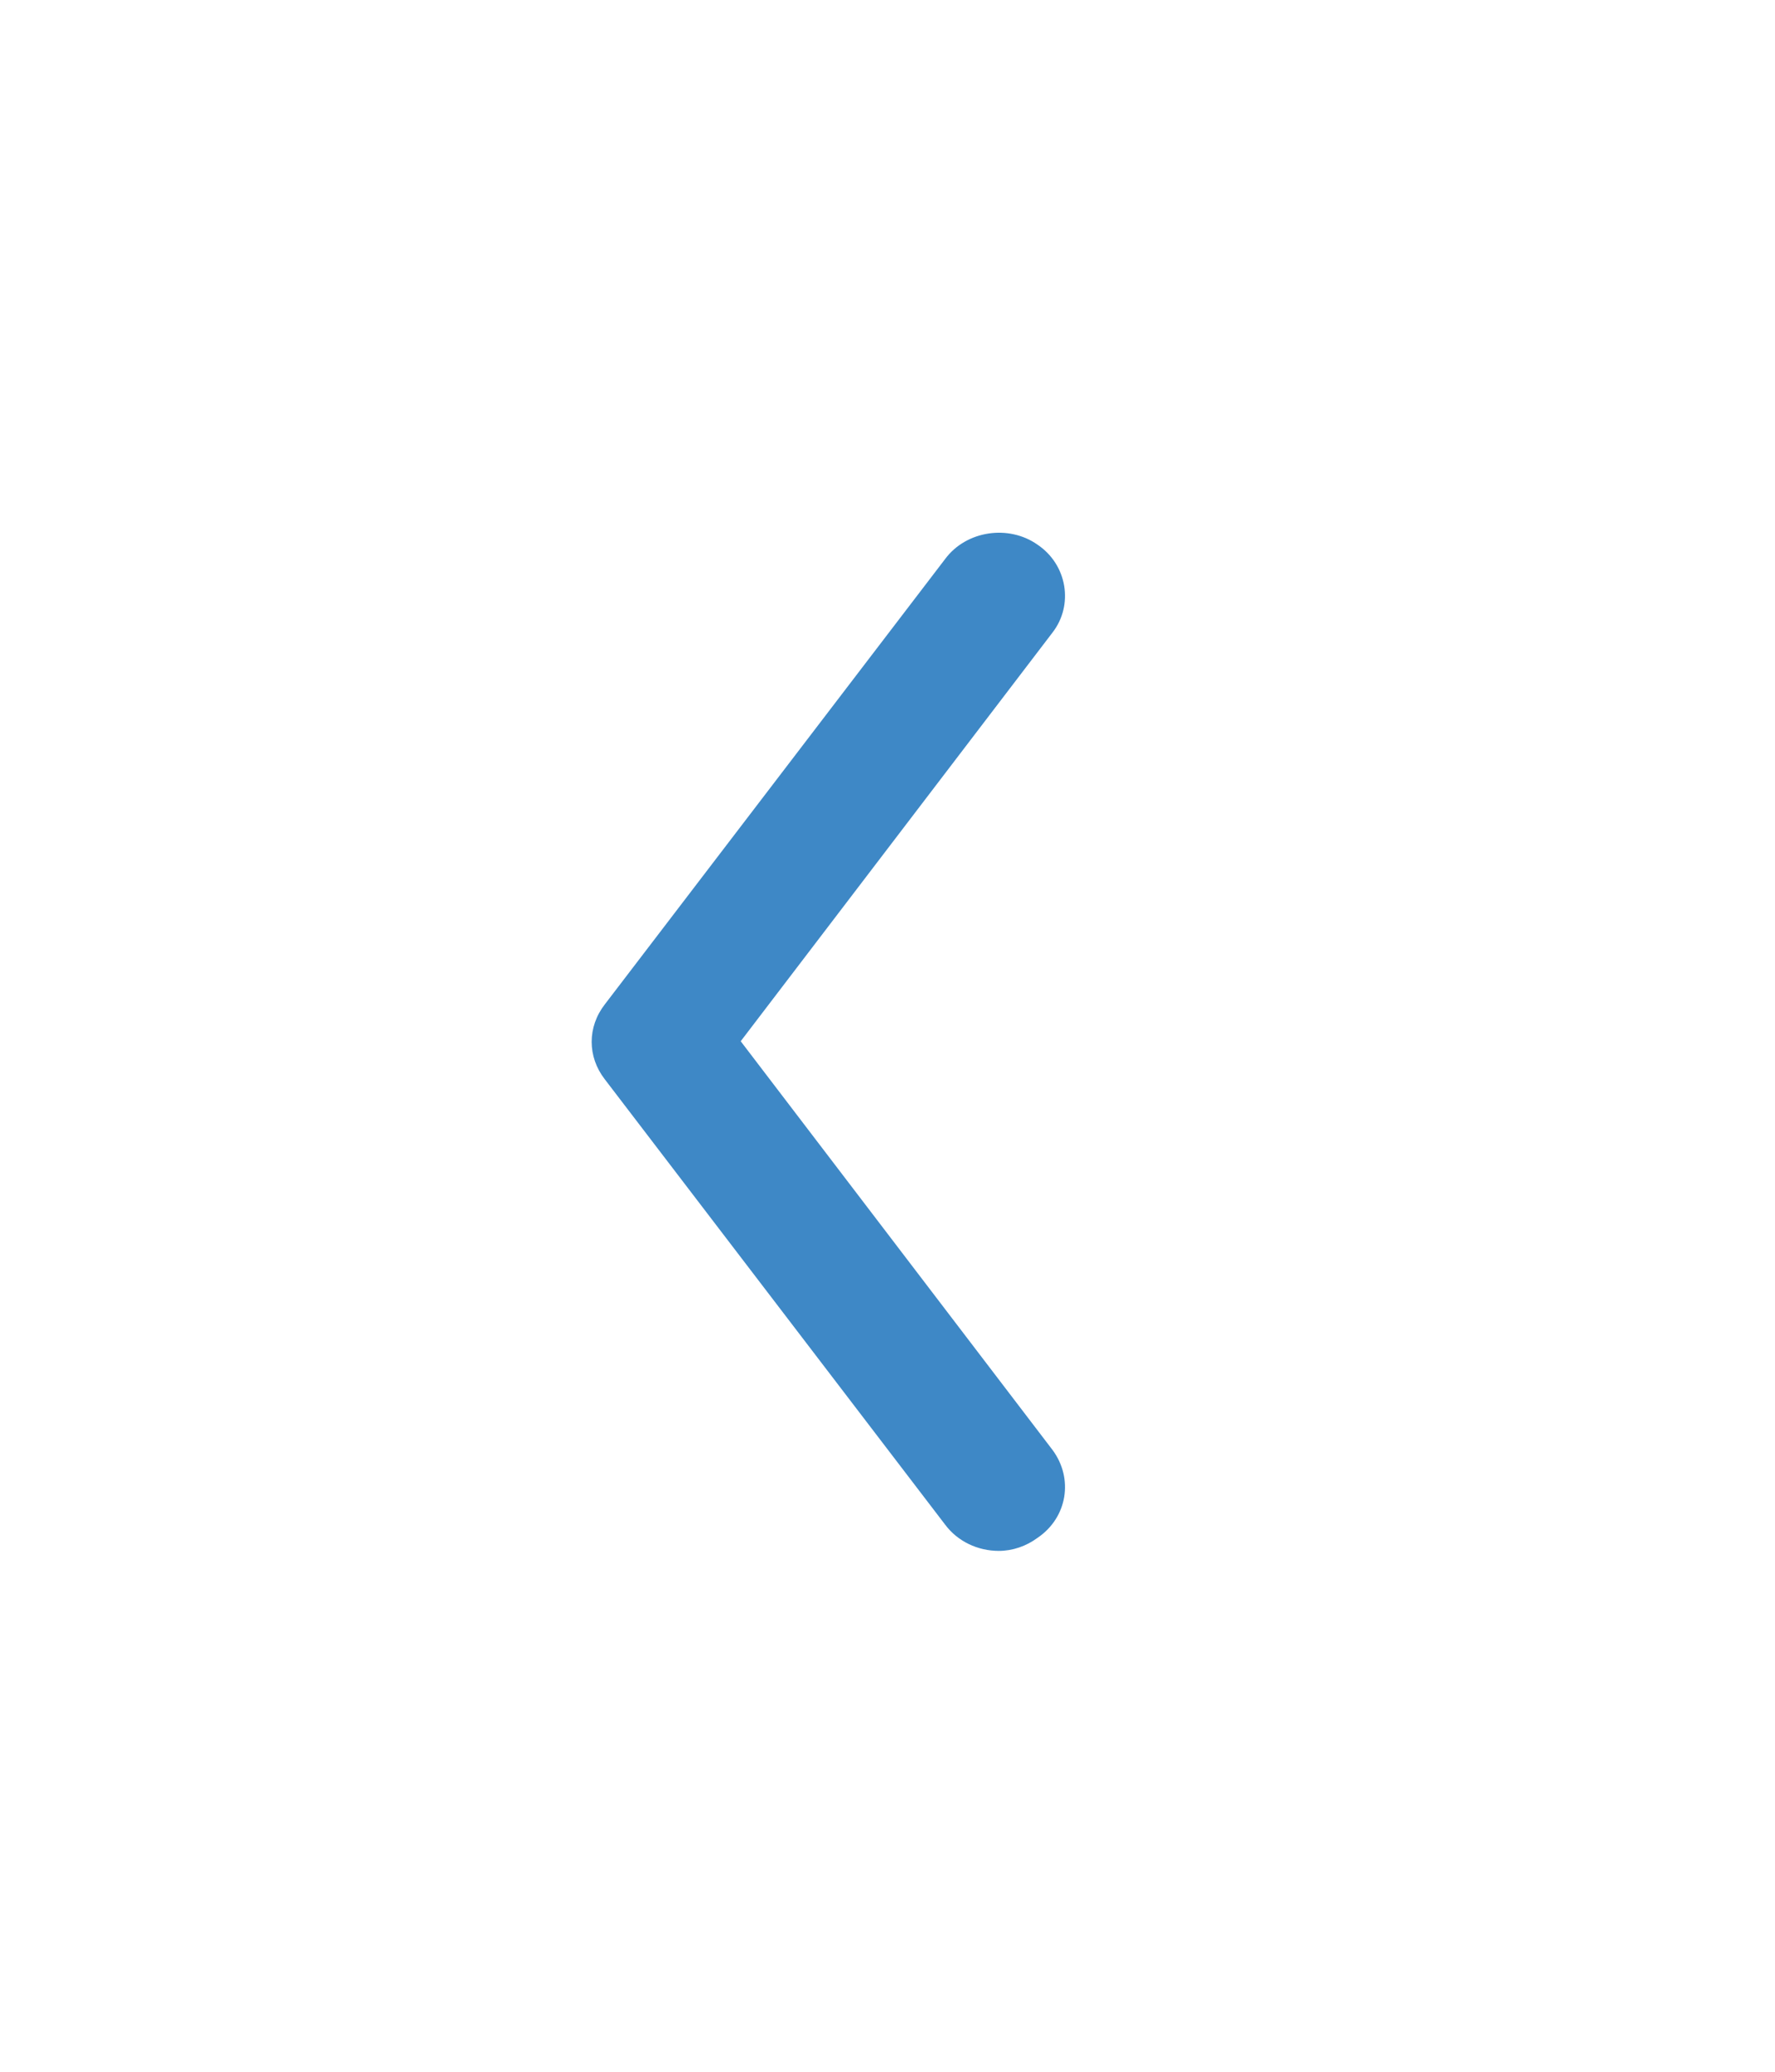 <svg width="60" height="70" viewBox="0 0 60 70" fill="none" xmlns="http://www.w3.org/2000/svg">
<rect width="60" height="70" fill="white"/>
<path d="M33.764 52.401C33.048 52.401 32.373 52.08 31.951 51.518L20.443 36.466C19.852 35.703 19.852 34.7 20.443 33.937L31.951 18.884C32.668 17.921 34.102 17.72 35.071 18.403C36.083 19.085 36.294 20.45 35.577 21.373L25.038 35.181L35.577 48.989C36.294 49.953 36.083 51.277 35.071 51.96C34.692 52.241 34.228 52.401 33.764 52.401Z" fill="#3E88C6"/>
</svg>
